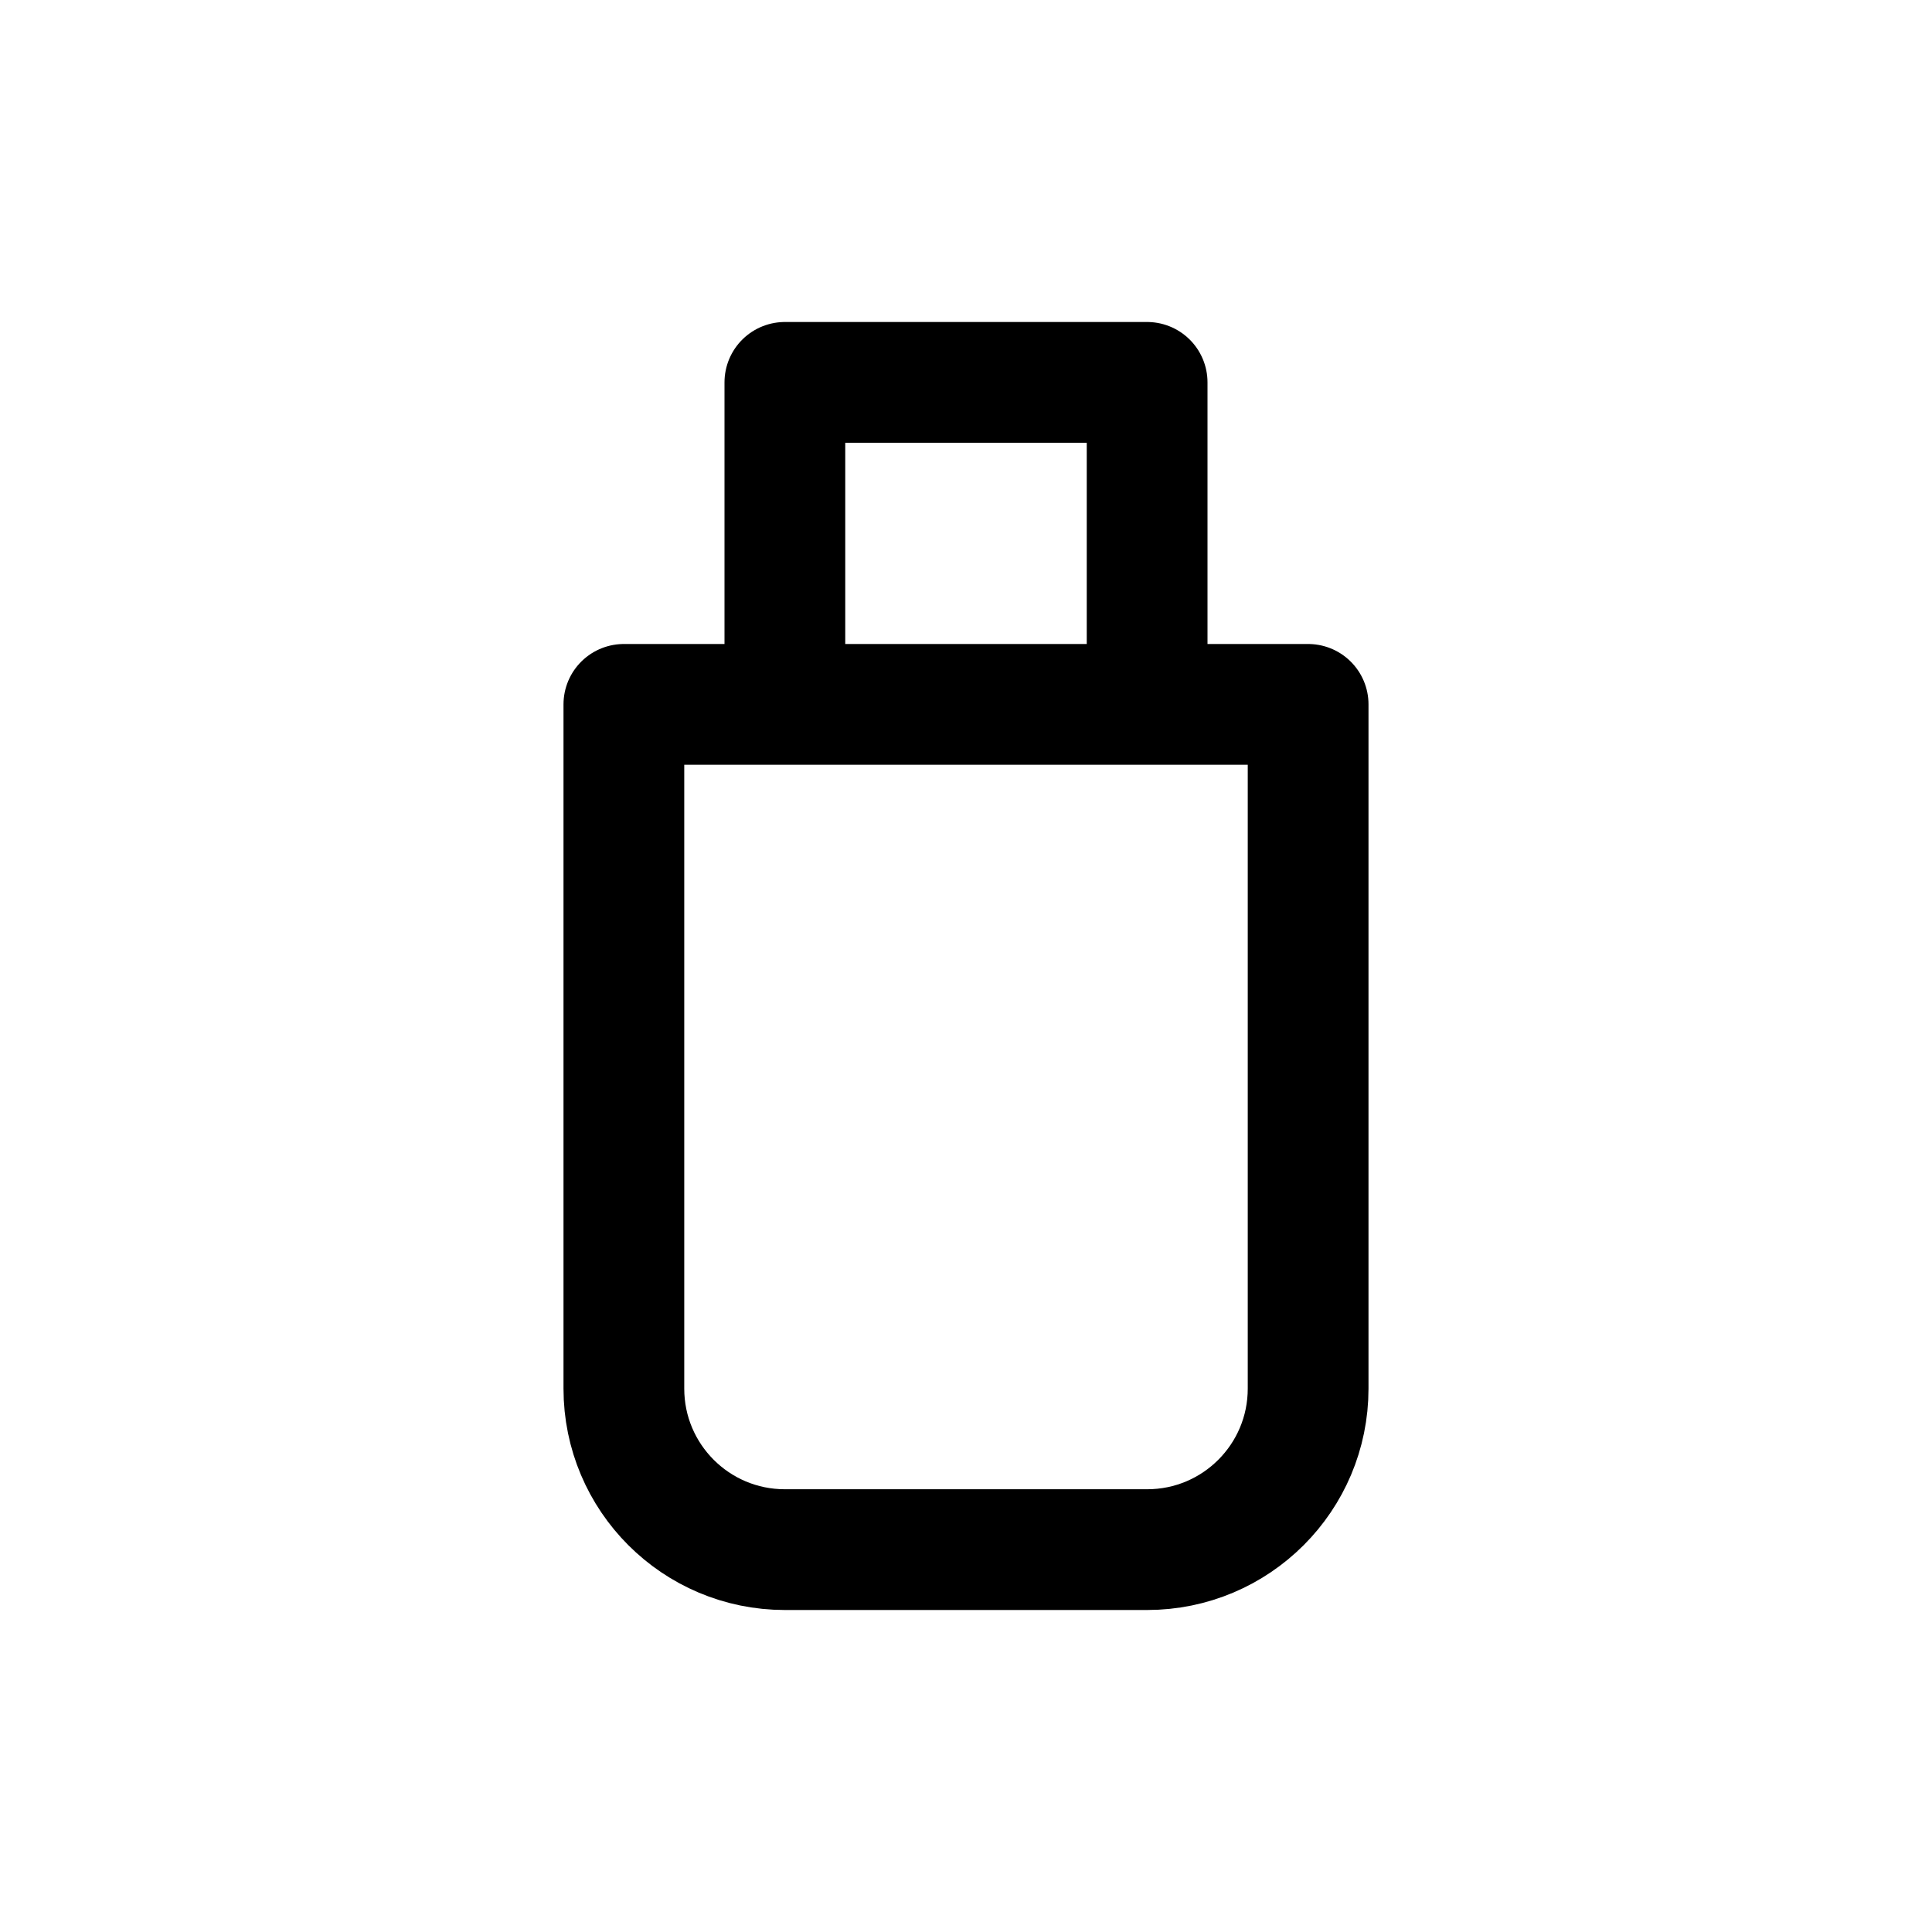 <svg width="24" height="24" viewBox="0 0 24 24" fill="none" xmlns="http://www.w3.org/2000/svg">
<path d="M7.75 8.75H16.25V17.25C16.25 18.355 15.355 19.25 14.25 19.25H9.75C8.645 19.25 7.75 18.355 7.75 17.25V8.75Z" stroke="#141414" style="stroke:#141414;stroke:color(display-p3 0.08 0.08 0.08);stroke-opacity:1;" stroke-width="1.5" stroke-linecap="round" stroke-linejoin="round"/>
<path d="M14.25 8.5V4.75H9.75V8.5" stroke="#141414" style="stroke:#141414;stroke:color(display-p3 0.08 0.08 0.08);stroke-opacity:1;" stroke-width="1.5" stroke-linecap="round" stroke-linejoin="round"/>
</svg>
